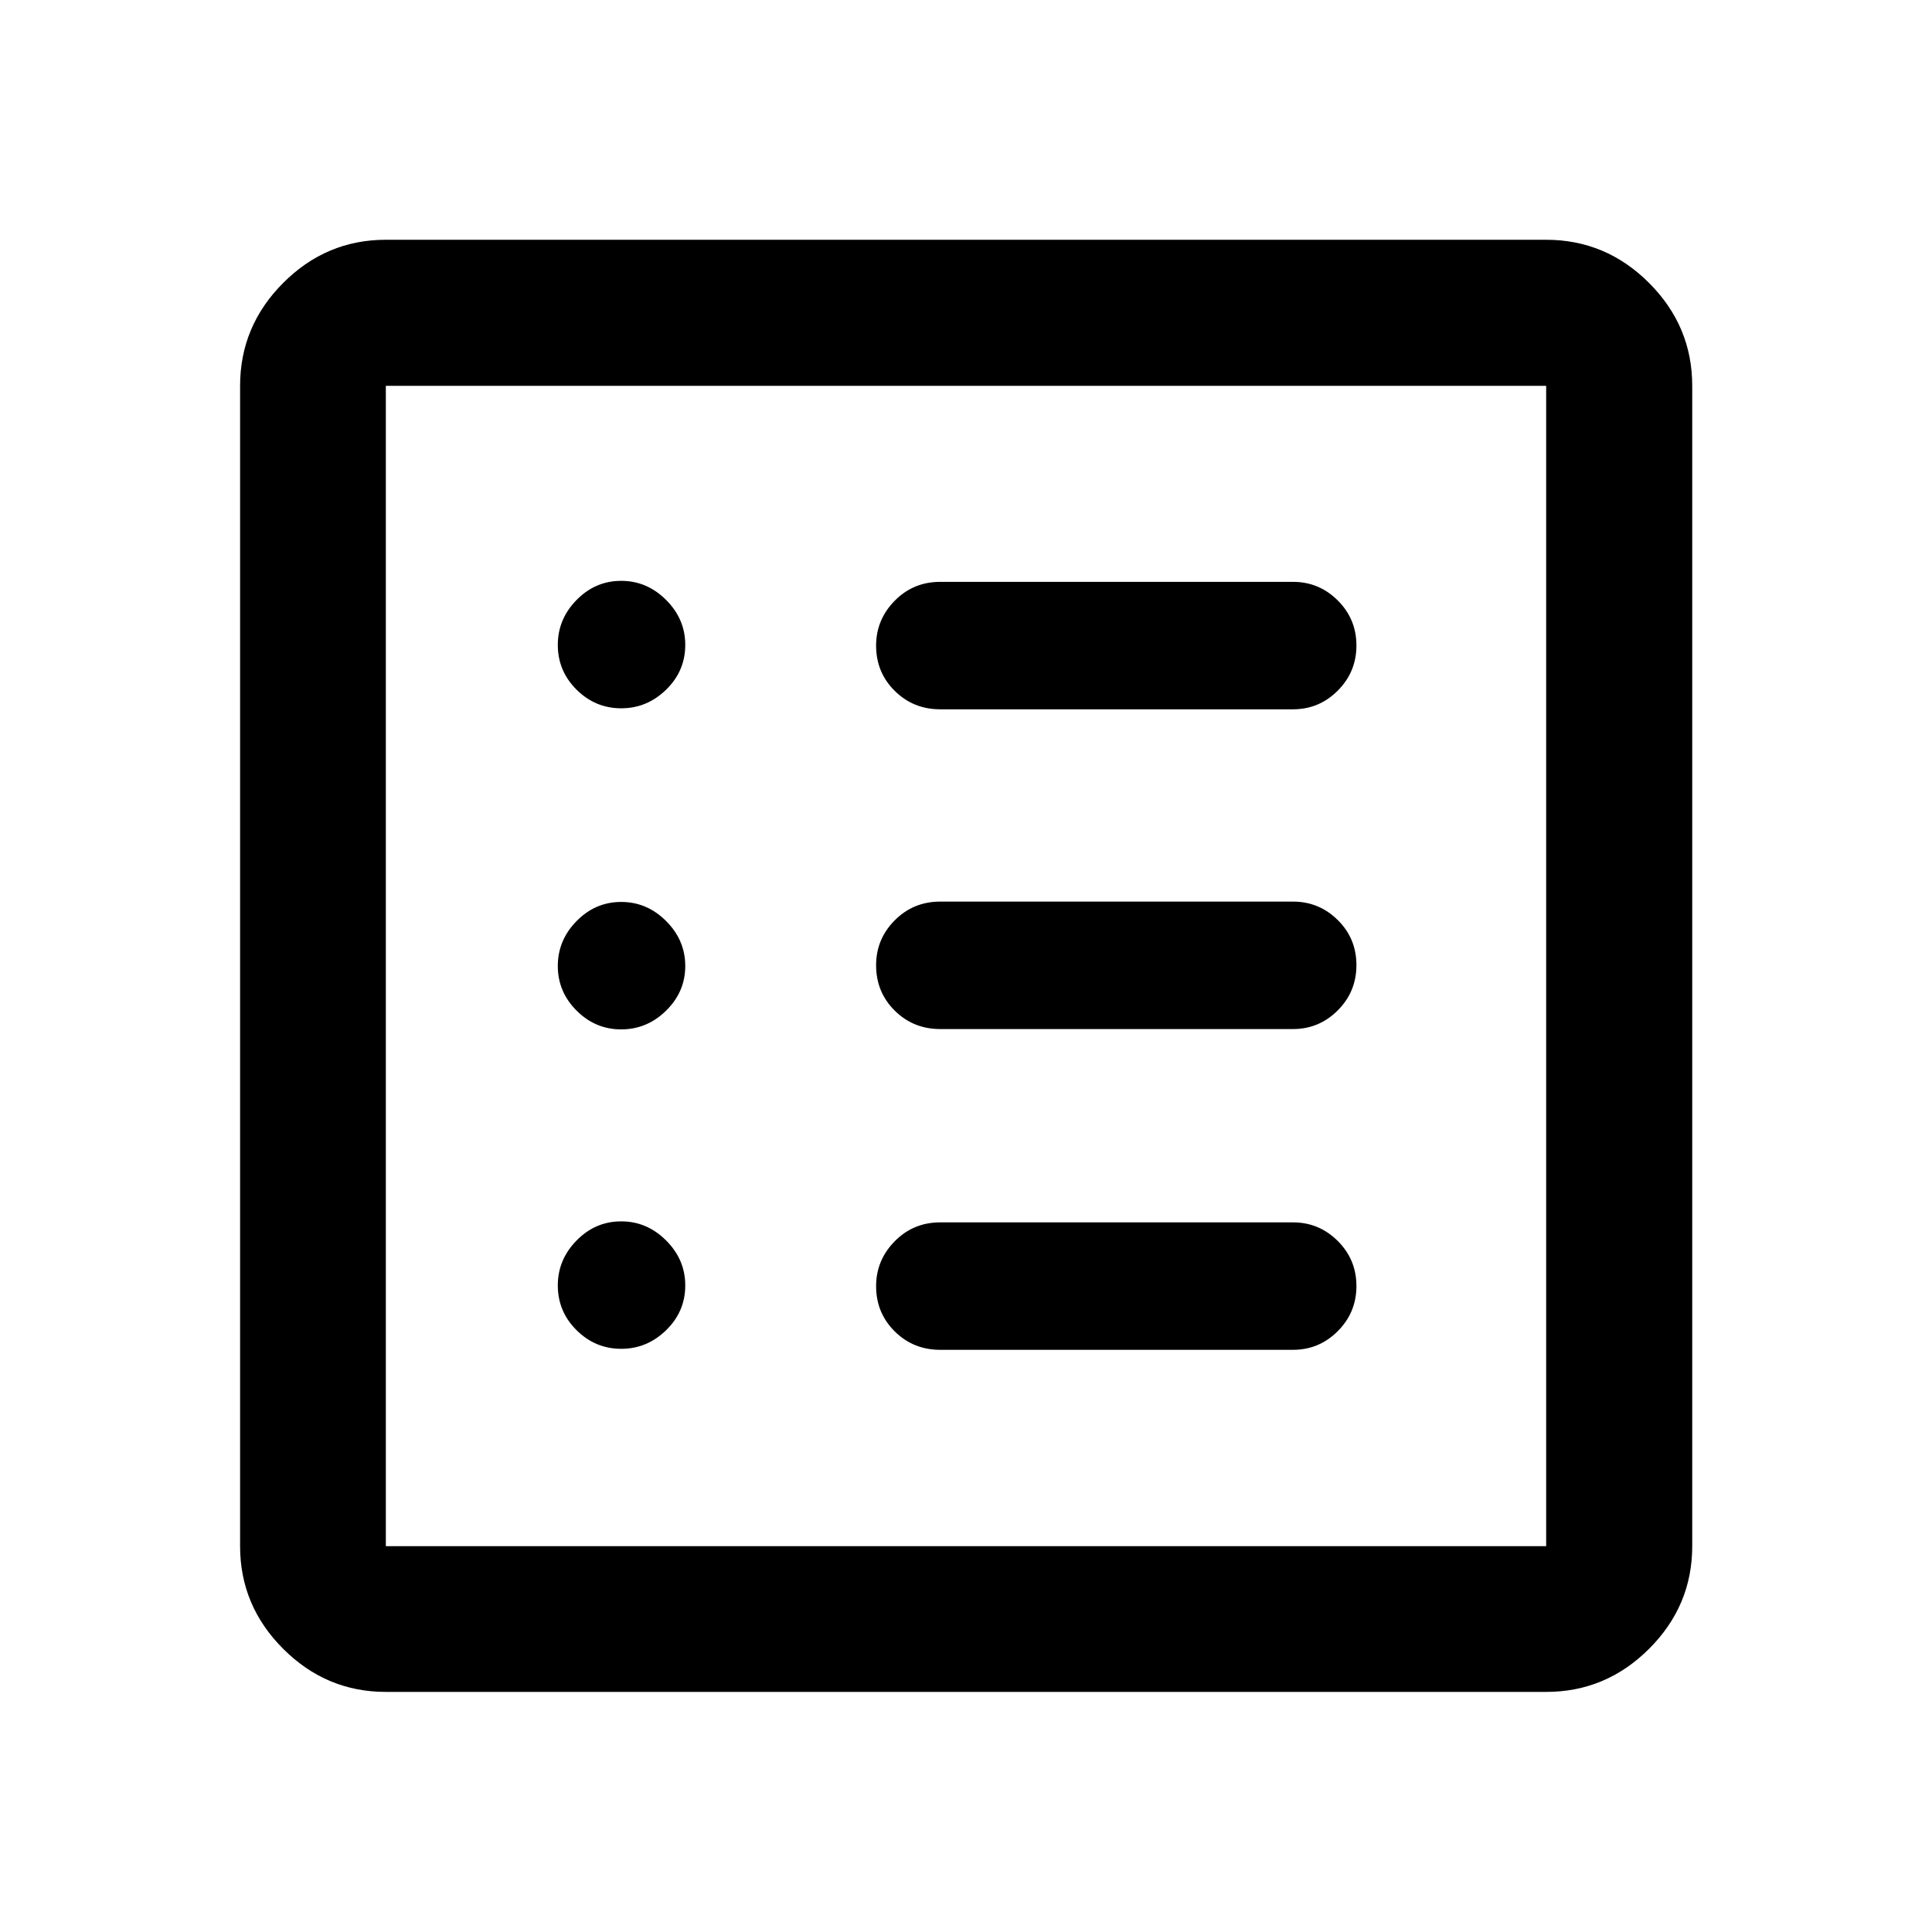 <svg xmlns="http://www.w3.org/2000/svg" height="40" viewBox="0 -960 960 960" width="40"><path d="M308.67-289.78q12.83 0 22.33-9.25 9.5-9.25 9.5-22.25 0-12.83-9.5-22.33-9.5-9.5-22.33-9.5-12.84 0-22.17 9.5-9.33 9.5-9.33 22.33 0 13 9.33 22.25t22.17 9.25Zm0-158.72q12.83 0 22.33-9.33 9.5-9.34 9.5-22.17 0-12.83-9.5-22.33-9.5-9.5-22.33-9.5-12.84 0-22.17 9.5-9.33 9.5-9.33 22.33 0 12.83 9.33 22.17 9.33 9.33 22.17 9.33Zm0-159.55q12.83 0 22.33-9.25 9.5-9.26 9.5-22.25 0-12.83-9.5-22.33-9.5-9.5-22.33-9.5-12.84 0-22.17 9.5-9.33 9.5-9.33 22.33 0 12.99 9.33 22.25 9.33 9.25 22.17 9.25Zm158.5 318.77H642.5q12.95 0 22.23-9.28 9.27-9.28 9.27-22.42 0-13.14-9.27-22.38-9.28-9.25-22.23-9.25H467.17q-13.34 0-22.59 9.39t-9.25 22.31q0 13.3 9.25 22.47 9.25 9.16 22.59 9.16Zm0-159.39H642.5q12.95 0 22.23-9.28 9.27-9.28 9.27-22.5t-9.27-22.38Q655.45-512 642.5-512H467.17q-13.34 0-22.59 9.31t-9.25 22.31q0 13.38 9.25 22.55 9.25 9.16 22.59 9.16Zm0-158.88H642.5q12.95 0 22.23-9.28 9.27-9.29 9.27-22.42 0-13.14-9.27-22.39-9.28-9.24-22.23-9.24H467.17q-13.34 0-22.59 9.38-9.25 9.39-9.25 22.31 0 13.31 9.25 22.47 9.25 9.17 22.59 9.17ZM191.72-119.3q-29.61 0-51.01-21.41-21.41-21.4-21.41-51.01v-576.56q0-29.68 21.41-51.13 21.4-21.45 51.01-21.45h576.56q29.68 0 51.13 21.45 21.45 21.45 21.45 51.13v576.56q0 29.61-21.45 51.01-21.45 21.41-51.13 21.41H191.72Zm0-72.42h576.56v-576.56H191.72v576.56Zm0-576.56v576.56-576.56Z"/></svg>
